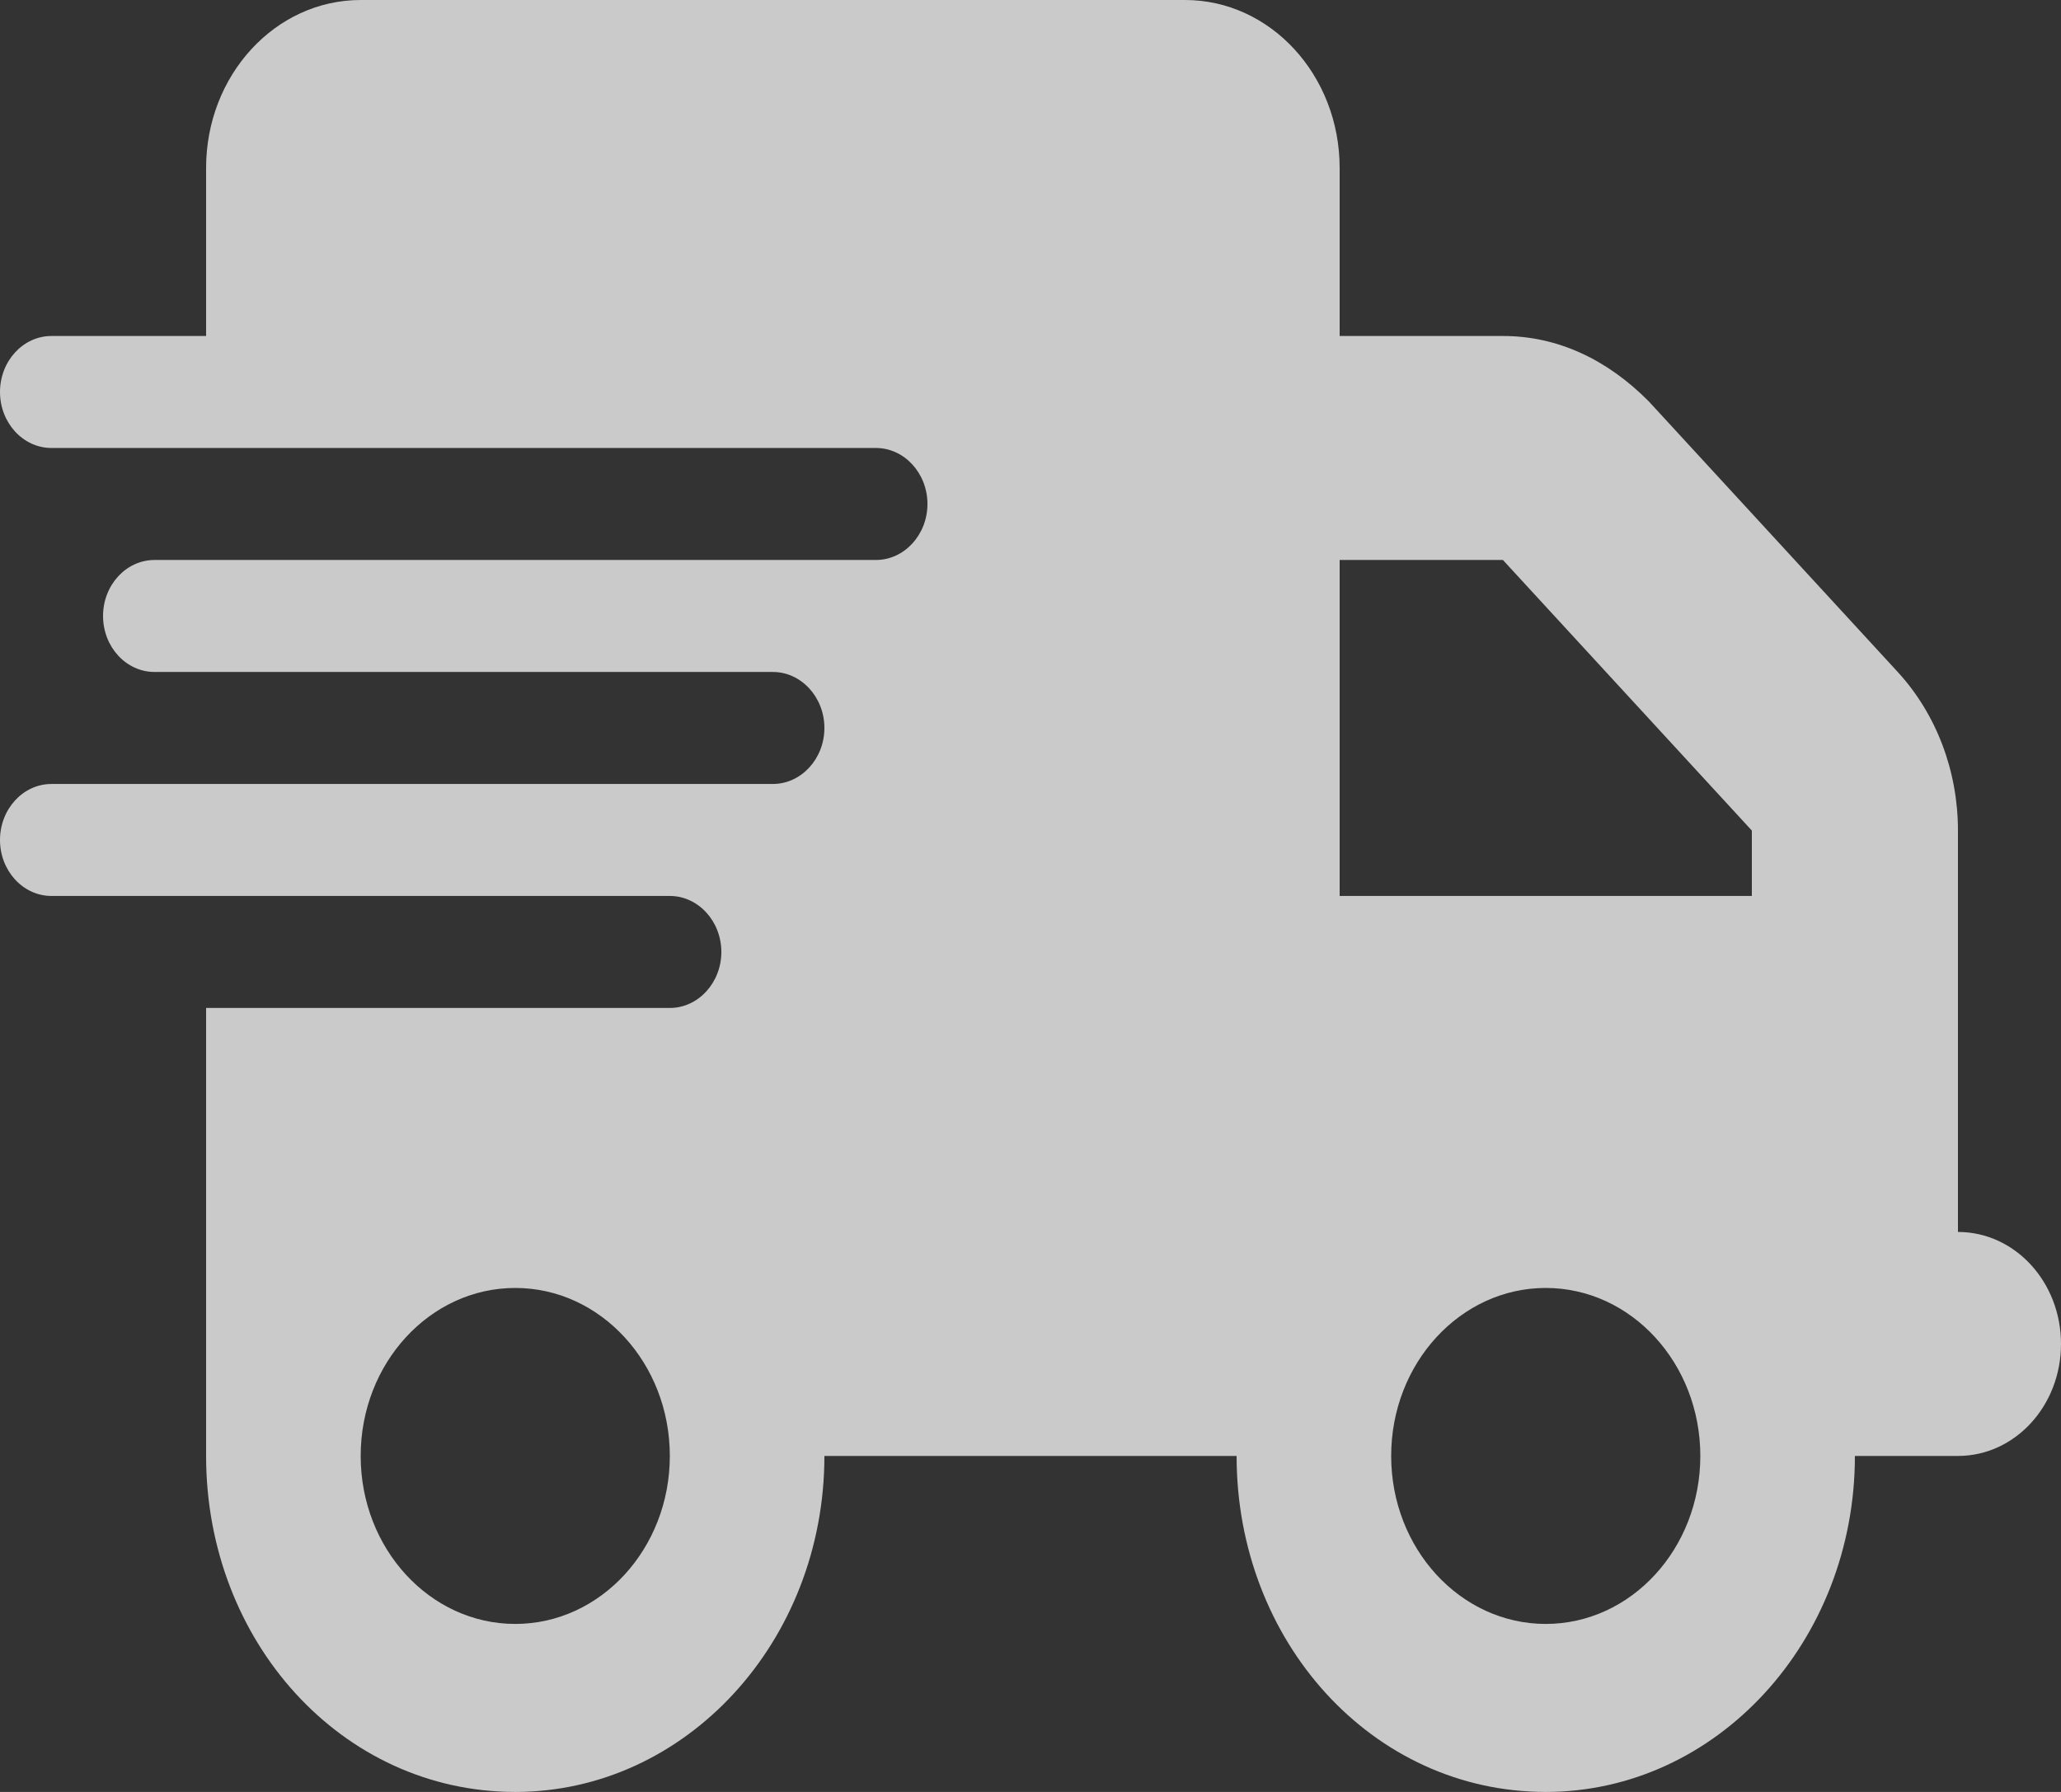 <svg width="23" height="20" viewBox="0 0 23 20" fill="none" xmlns="http://www.w3.org/2000/svg">
<rect x="0" y="0" width="23" height="20" fill="#333333" stroke="none"/>
<path d="M2.3 1.875C2.3 0.839 3.072 0 4.025 0H13.225C14.177 0 14.95 0.839 14.95 1.875V10H21.85V13.75C22.486 13.75 23 14.309 23 15C23 15.691 22.486 16.25 21.85 16.25H20.7C20.7 18.32 19.155 20 17.25 20C15.313 20 13.8 18.32 13.8 16.25H9.2C9.2 18.32 7.655 20 5.75 20C3.813 20 2.3 18.32 2.3 16.25V11.25H7.475C7.791 11.25 8.05 10.969 8.05 10.625C8.05 10.281 7.791 10 7.475 10H0.575C0.257 10 0 9.719 0 9.375C0 9.031 0.257 8.75 0.575 8.75H8.625C8.941 8.75 9.2 8.469 9.2 8.125C9.2 7.781 8.941 7.5 8.625 7.5H1.725C1.407 7.5 1.15 7.219 1.15 6.875C1.15 6.531 1.407 6.25 1.725 6.25H9.775C10.091 6.25 10.35 5.969 10.35 5.625C10.35 5.281 10.091 5 9.775 5H0.575C0.257 5 0 4.719 0 4.375C0 4.031 0.257 3.75 0.575 3.75H2.3V1.875ZM5.75 18.125C6.702 18.125 7.475 17.285 7.475 16.25C7.475 15.215 6.702 14.375 5.75 14.375C4.798 14.375 4.025 15.215 4.025 16.25C4.025 17.285 4.798 18.125 5.75 18.125ZM17.25 14.375C16.298 14.375 15.525 15.215 15.525 16.25C15.525 17.285 16.298 18.125 17.25 18.125C18.202 18.125 18.975 17.285 18.975 16.25C18.975 15.215 18.202 14.375 17.25 14.375ZM16.772 6.25H14.375V3.75H16.772C17.383 3.75 17.936 4.012 18.4 4.48L21.178 7.5C21.609 7.969 21.85 8.605 21.85 9.27V11.25H19.55V9.27L16.772 6.25Z" fill="white" fill-opacity="0.74"/>
</svg>
